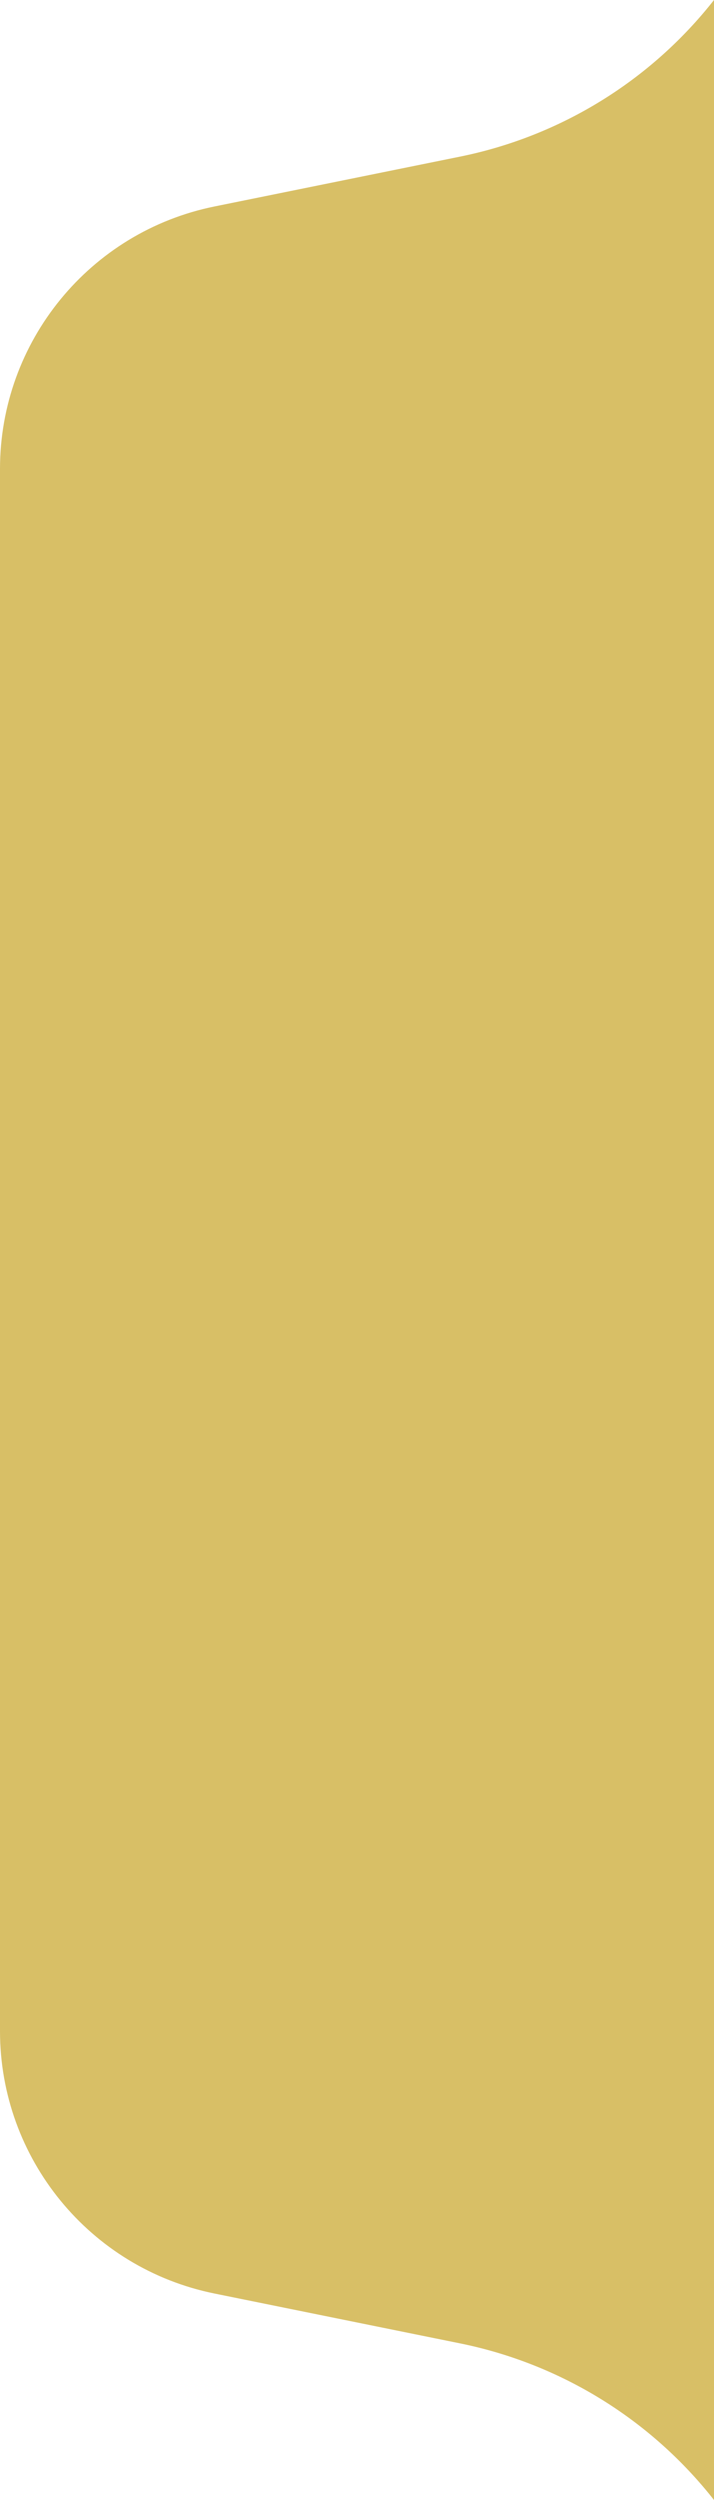 <svg style="transform: rotate(-90deg)" width="40" height="140" viewBox="0 0 40 140" fill="none" xmlns="http://www.w3.org/2000/svg">
<path d="M40 140C36.45 135.481 31.407 132.373 25.776 131.23L12.017 128.438C5.025 127.02 -5.9572e-06 120.872 -5.33348e-06 113.738L2.31388e-06 26.262C2.9376e-06 19.128 5.025 12.98 12.017 11.562L25.776 8.77C31.408 7.627 36.45 4.519 40 0L40 140Z" fill="#D8BF66"/>
</svg>
